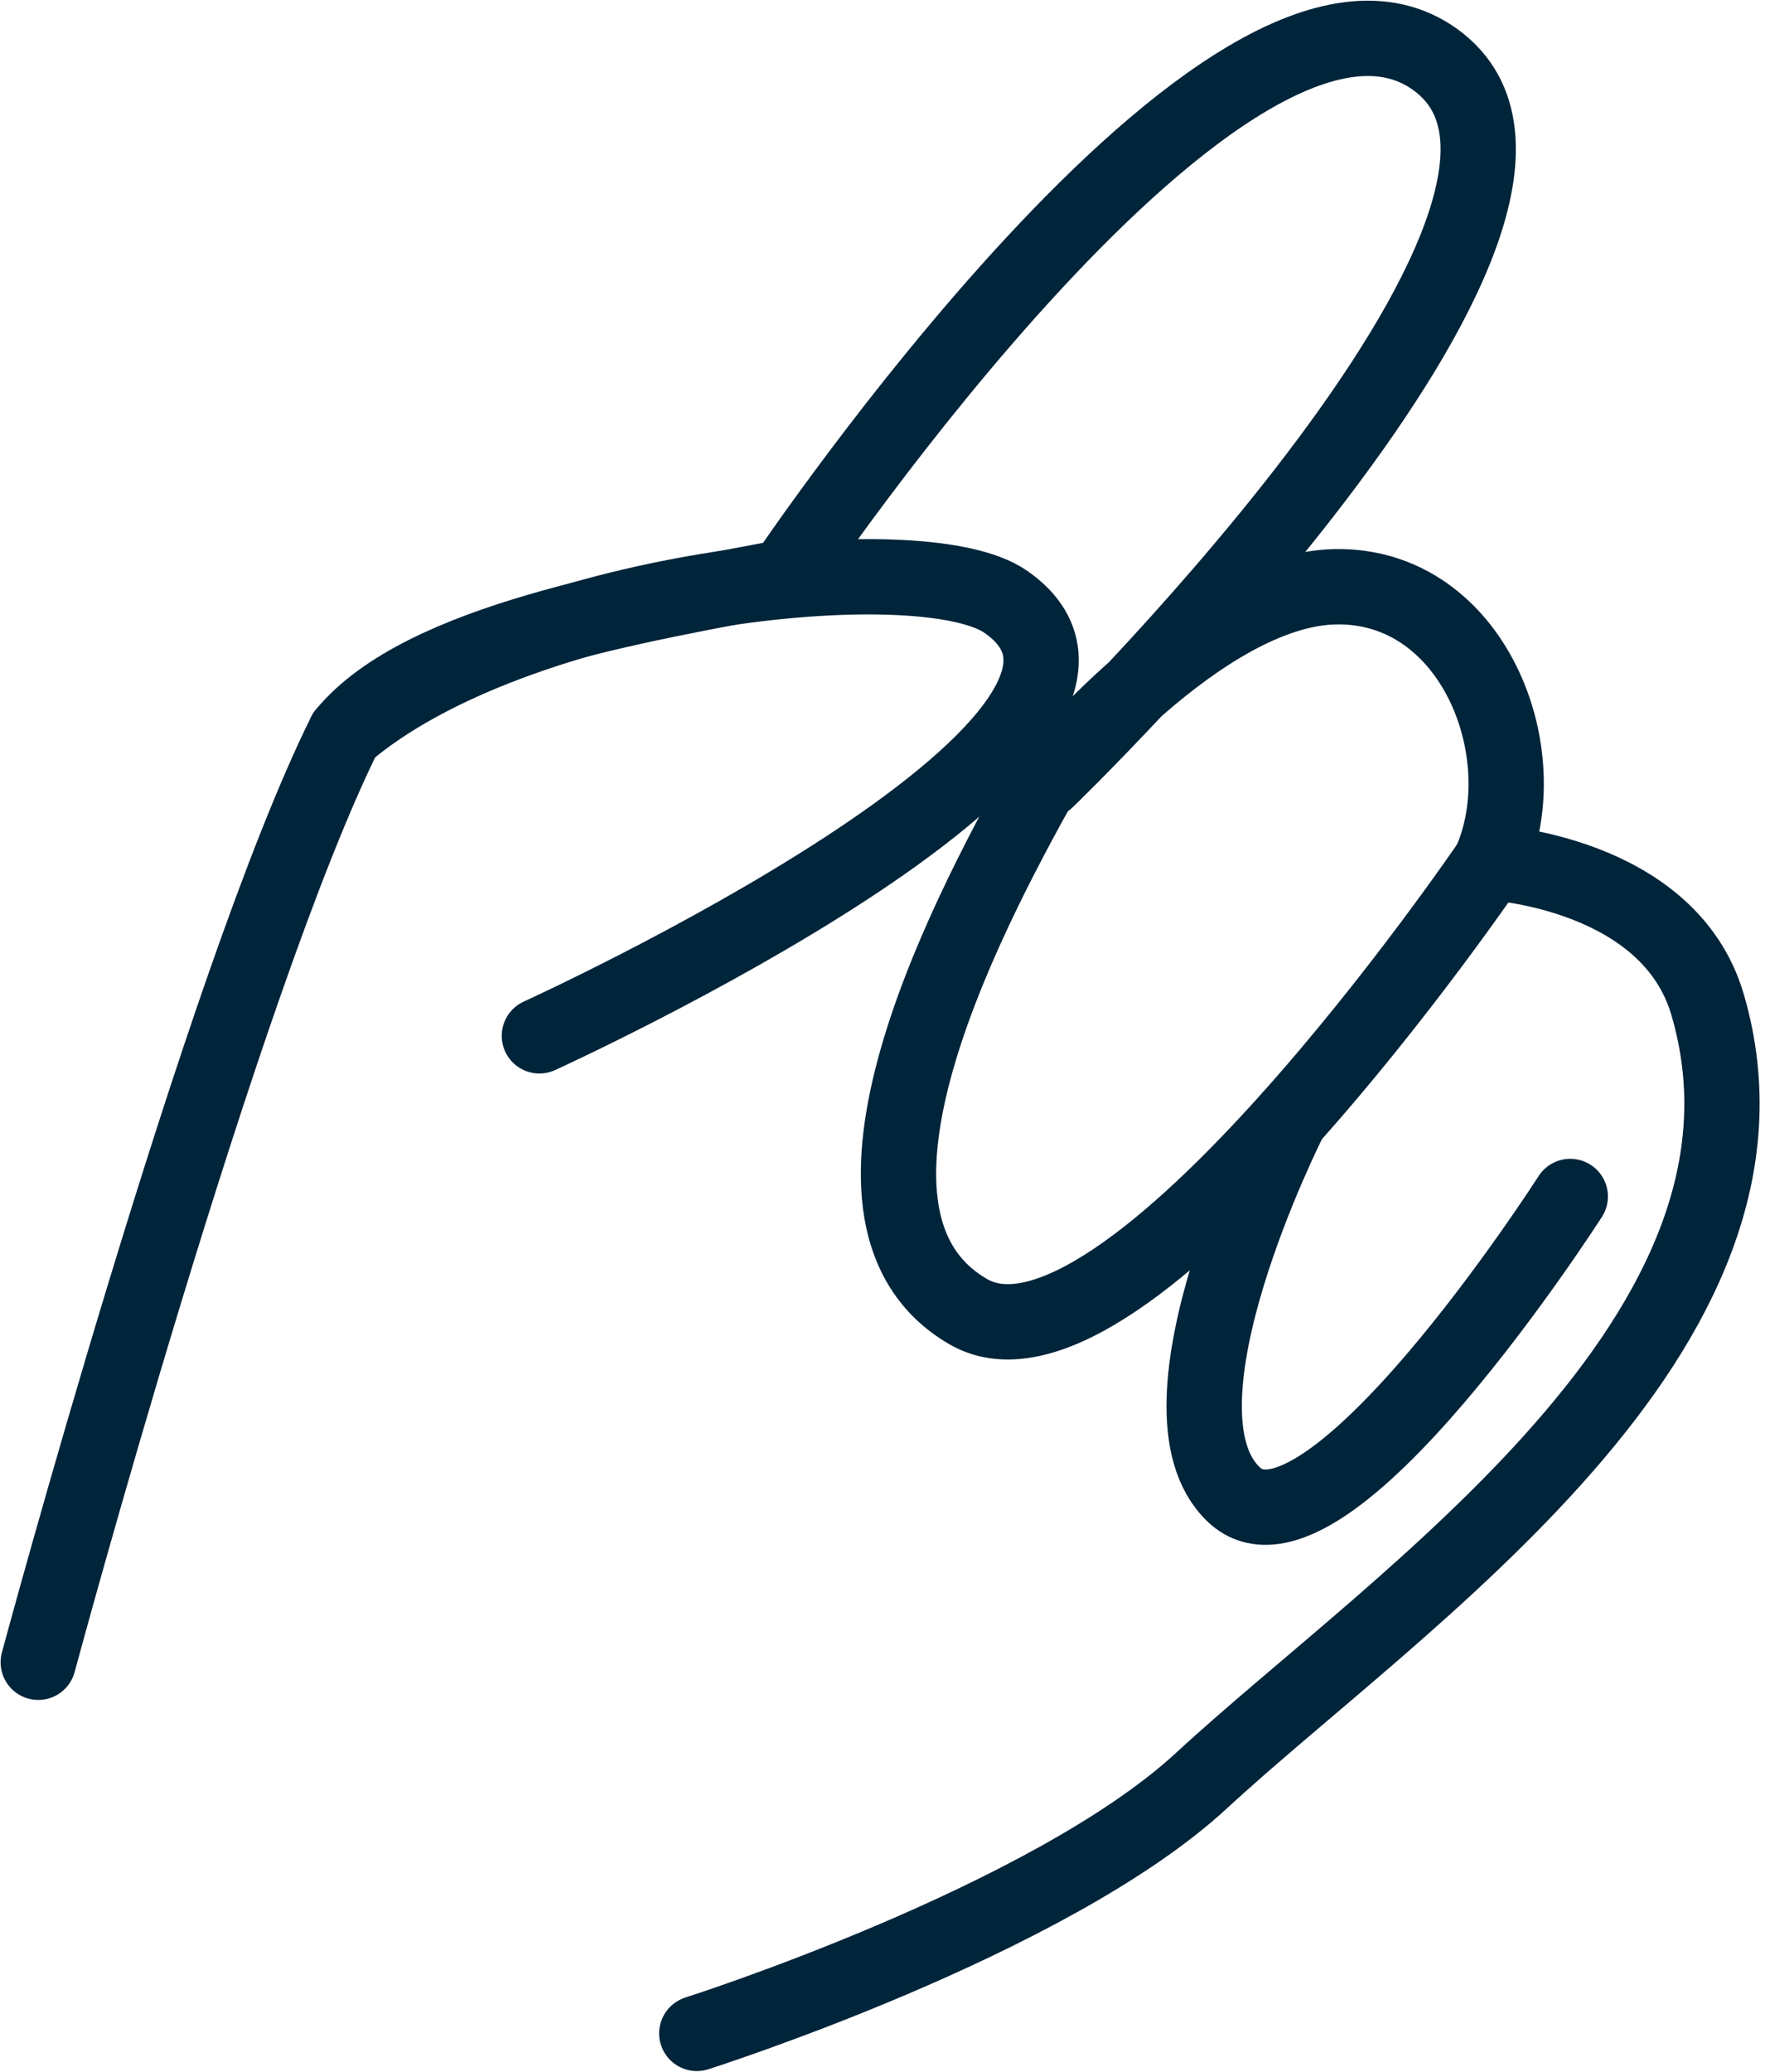 <svg width="47" height="55" viewBox="0 0 47 55" fill="none" xmlns="http://www.w3.org/2000/svg">
<g id="Group">
<path id="Vector" d="M18.503 53.984C18.503 53.984 27.868 51.006 31.907 47.27C37.126 42.452 47.878 35.349 45.344 26.676C44.316 23.147 39.573 22.898 39.573 22.898C40.861 20.007 39.118 15.492 35.437 15.578C31.885 15.665 27.793 20.71 27.793 20.71C27.793 20.71 43.525 5.519 38.122 1.589C32.719 -2.342 20.863 15.307 20.852 15.318C16.987 16.055 11.194 16.997 9.158 19.476C5.888 26.048 1.016 44.131 1.016 44.131" stroke="#00243A" stroke-width="2" stroke-linecap="round" stroke-linejoin="round"/>
<path id="Vector_2" d="M9.158 19.476C13.684 15.6 24.479 14.42 26.71 15.979C31.821 19.541 14.323 27.5 14.323 27.5" stroke="#00243A" stroke-width="2" stroke-linecap="round" stroke-linejoin="round"/>
<path id="Vector_3" d="M39.573 22.898C39.573 22.898 29.839 37.233 25.703 34.819C21.567 32.404 25.335 24.847 27.782 20.516" stroke="#00243A" stroke-width="2" stroke-linecap="round" stroke-linejoin="round"/>
<path id="Vector_4" d="M34.257 29.697C34.257 29.697 30.348 37.396 32.763 39.68C35.167 41.965 41.696 31.765 41.696 31.765" stroke="#00243A" stroke-width="2" stroke-linecap="round" stroke-linejoin="round"/>
</g>
</svg>
